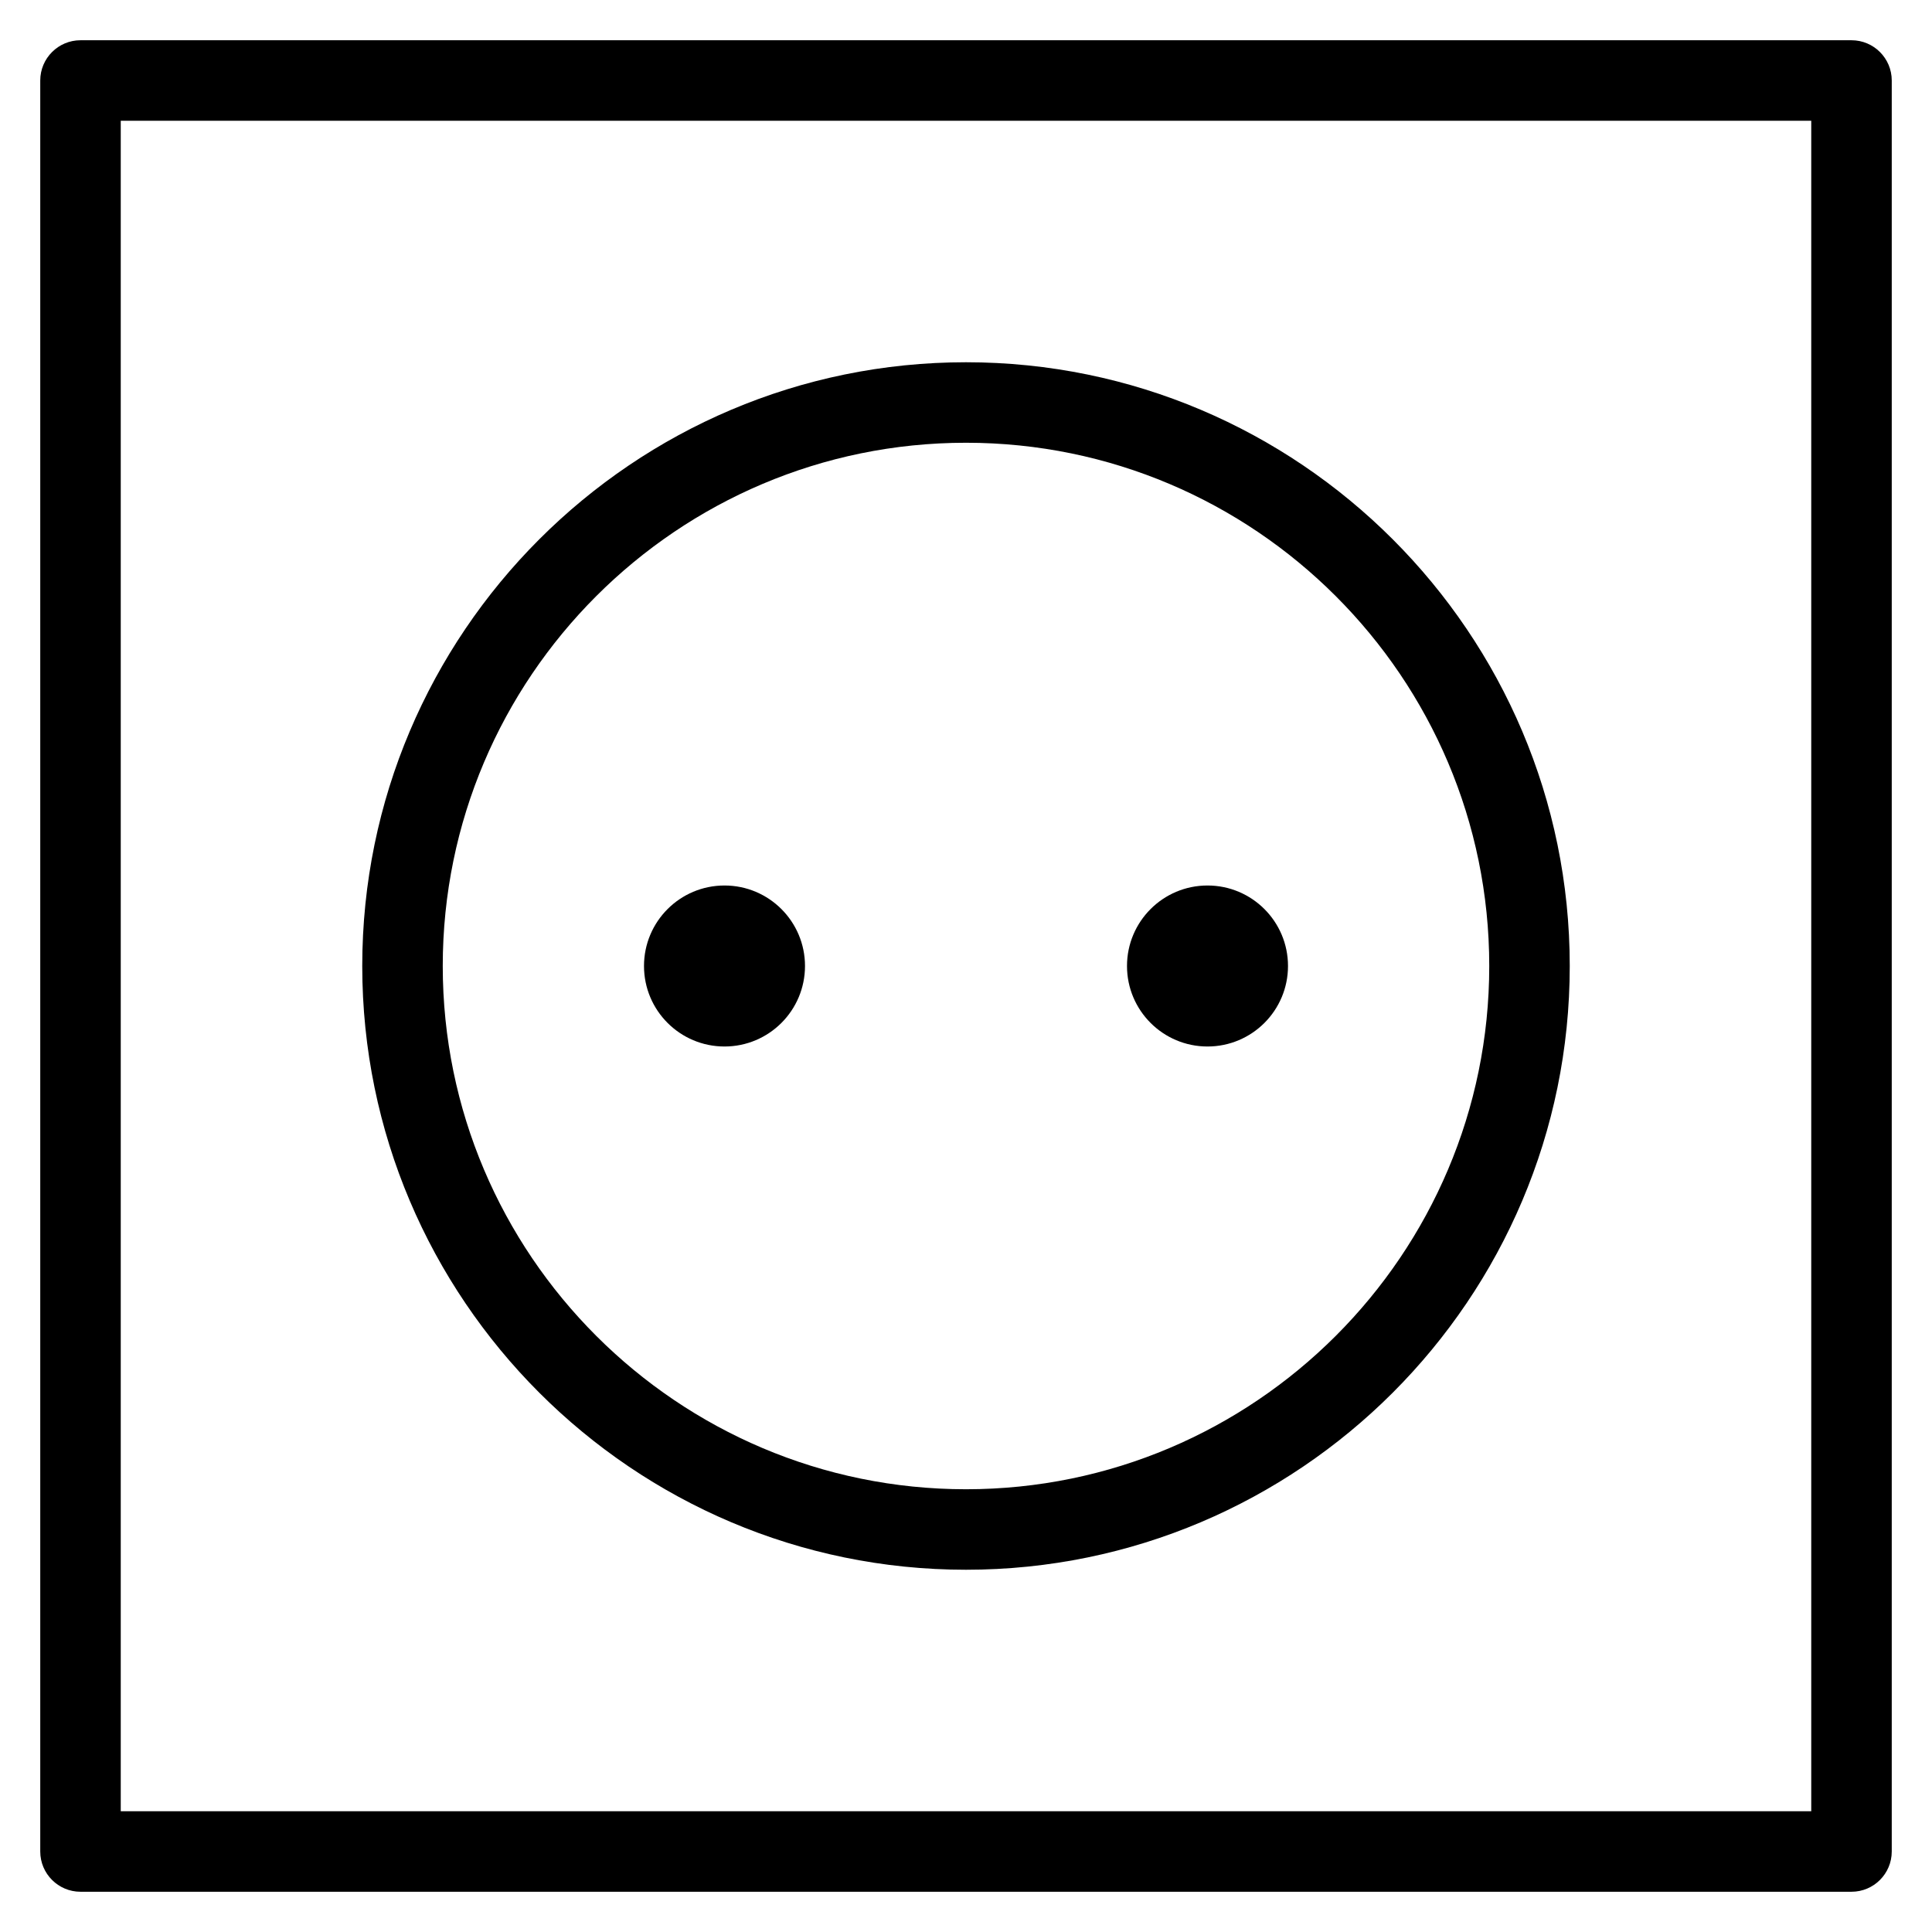 <?xml version="1.0" encoding="utf-8"?>
<!-- Generator: Adobe Illustrator 20.1.0, SVG Export Plug-In . SVG Version: 6.00 Build 0)  -->
<!DOCTYPE svg PUBLIC "-//W3C//DTD SVG 1.1//EN" "http://www.w3.org/Graphics/SVG/1.1/DTD/svg11.dtd">
<svg version="1.1" id="Layer_1" xmlns="http://www.w3.org/2000/svg" xmlns:xlink="http://www.w3.org/1999/xlink" x="0px" y="0px"
	 width="48px" height="48px" viewBox="0 0 48 48" enable-background="new 0 0 48 48" xml:space="preserve">
<path d="M46,1H2C1.448,1,1,1.448,1,2v44c0,0.552,0.448,1,1,1h44c0.552,0,1-0.448,1-1V2C47,1.448,46.552,1,46,1z M45,45H3V3h42V45z"
	/>
<circle cx="18" cy="24" r="2"/>
<circle cx="30" cy="24" r="2"/>
<path d="M24,39c8.271,0,15-6.729,15-15S32.271,9,24,9S9,15.729,9,24S15.729,39,24,39z M24,11c7.168,0,13,5.832,13,13
	s-5.832,13-13,13s-13-5.832-13-13S16.832,11,24,11z"/>
</svg>
